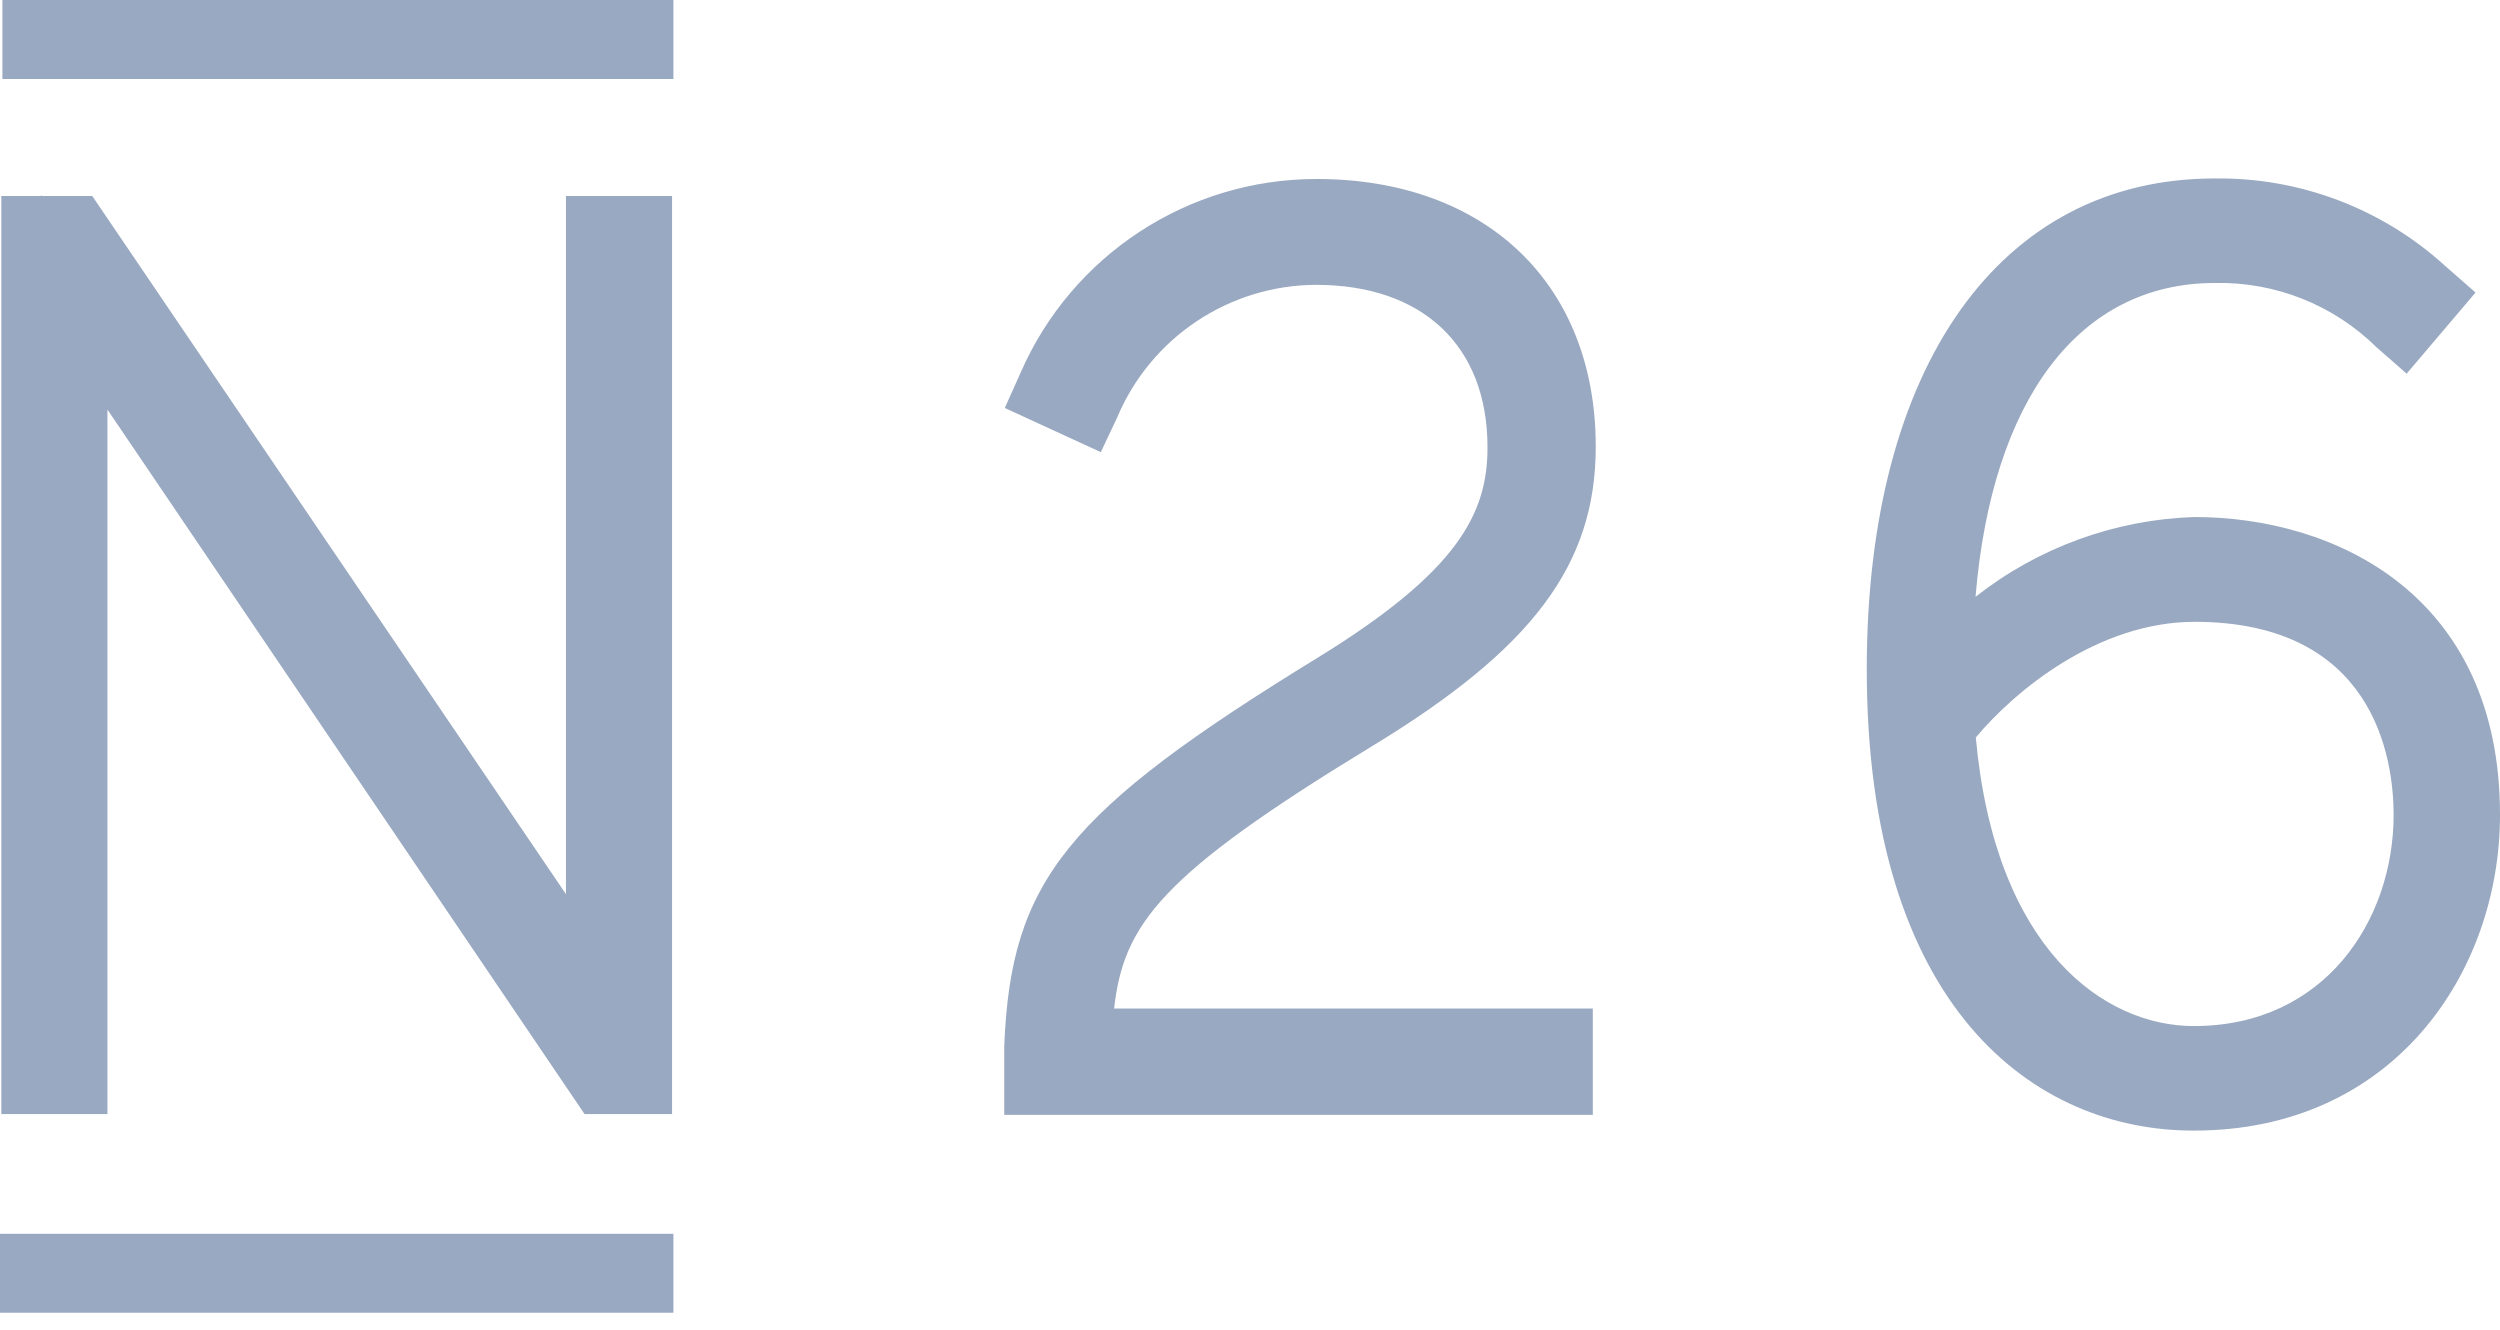 <?xml version="1.0" encoding="UTF-8"?>
<svg width="94px" height="50px" viewBox="0 0 94 50" version="1.1" xmlns="http://www.w3.org/2000/svg" xmlns:xlink="http://www.w3.org/1999/xlink">
    <!-- Generator: Sketch 46.2 (44496) - http://www.bohemiancoding.com/sketch -->
    <title>N26_logo</title>
    <desc>Created with Sketch.</desc>
    <defs></defs>
    <g id="Page-1" stroke="none" stroke-width="1" fill="none" fill-rule="evenodd">
        <g id="N26_logo" fill-rule="nonzero" fill="#99A9C1">
            <path d="M4.04,15.4 L21.98,41.89 L25.27,41.89 L25.27,7.37 L21.28,7.37 L21.28,33.62 L3.91,8.02 L3.47,7.37 L1.59,7.37 L1.56,7.33 L1.56,7.37 L0.05,7.37 L0.05,41.89 L4.04,41.89 L4.04,15.4 Z M51.55,28.08 C57.62,24.4 60,21.24 60,16.79 C60,10.68 55.87,6.73 49.5,6.73 C44.679,6.73 40.314,9.583 38.38,14 L37.78,15.34 L41.39,17 L42,15.71 C43.264,12.693 46.209,10.725 49.48,10.71 C53.48,10.71 55.93,12.99 55.93,16.82 C55.93,19.28 54.86,21.46 49.56,24.72 C40.1,30.52 38.01,33.11 37.76,39.32 L37.76,41.92 L59.89,41.92 L59.89,37.92 L41.89,37.92 C42.25,34.74 43.65,32.89 51.55,28.08 Z M82.5,19.44 C79.511,19.54 76.631,20.591 74.28,22.44 C74.9,15 78.18,10.64 83.28,10.64 C85.546,10.592 87.735,11.461 89.35,13.05 L90.49,14.05 L93.08,11 L91.94,10 C89.573,7.842 86.473,6.666 83.27,6.71 C75.2,6.71 70.19,13.78 70.19,25.16 C70.19,37.95 76.53,42.51 82.46,42.51 C90,42.53 94,36.55 94,30.64 C94,22.37 87.81,19.44 82.5,19.44 Z M90,30.64 C90,34.59 87.42,38.58 82.49,38.58 C79.14,38.58 75.02,35.73 74.29,27.73 C75.74,25.99 78.87,23.38 82.53,23.38 C89.24,23.39 90,28.46 90,30.64 L90,30.64 Z M0,46.39 L25.32,46.39 L25.32,49.36 L0,49.36 L0,46.39 Z M0.09,0 L25.32,0 L25.32,2.97 L0.09,2.97 L0.09,0 Z" id="Shape"></path>
        </g>
    </g>
</svg>
